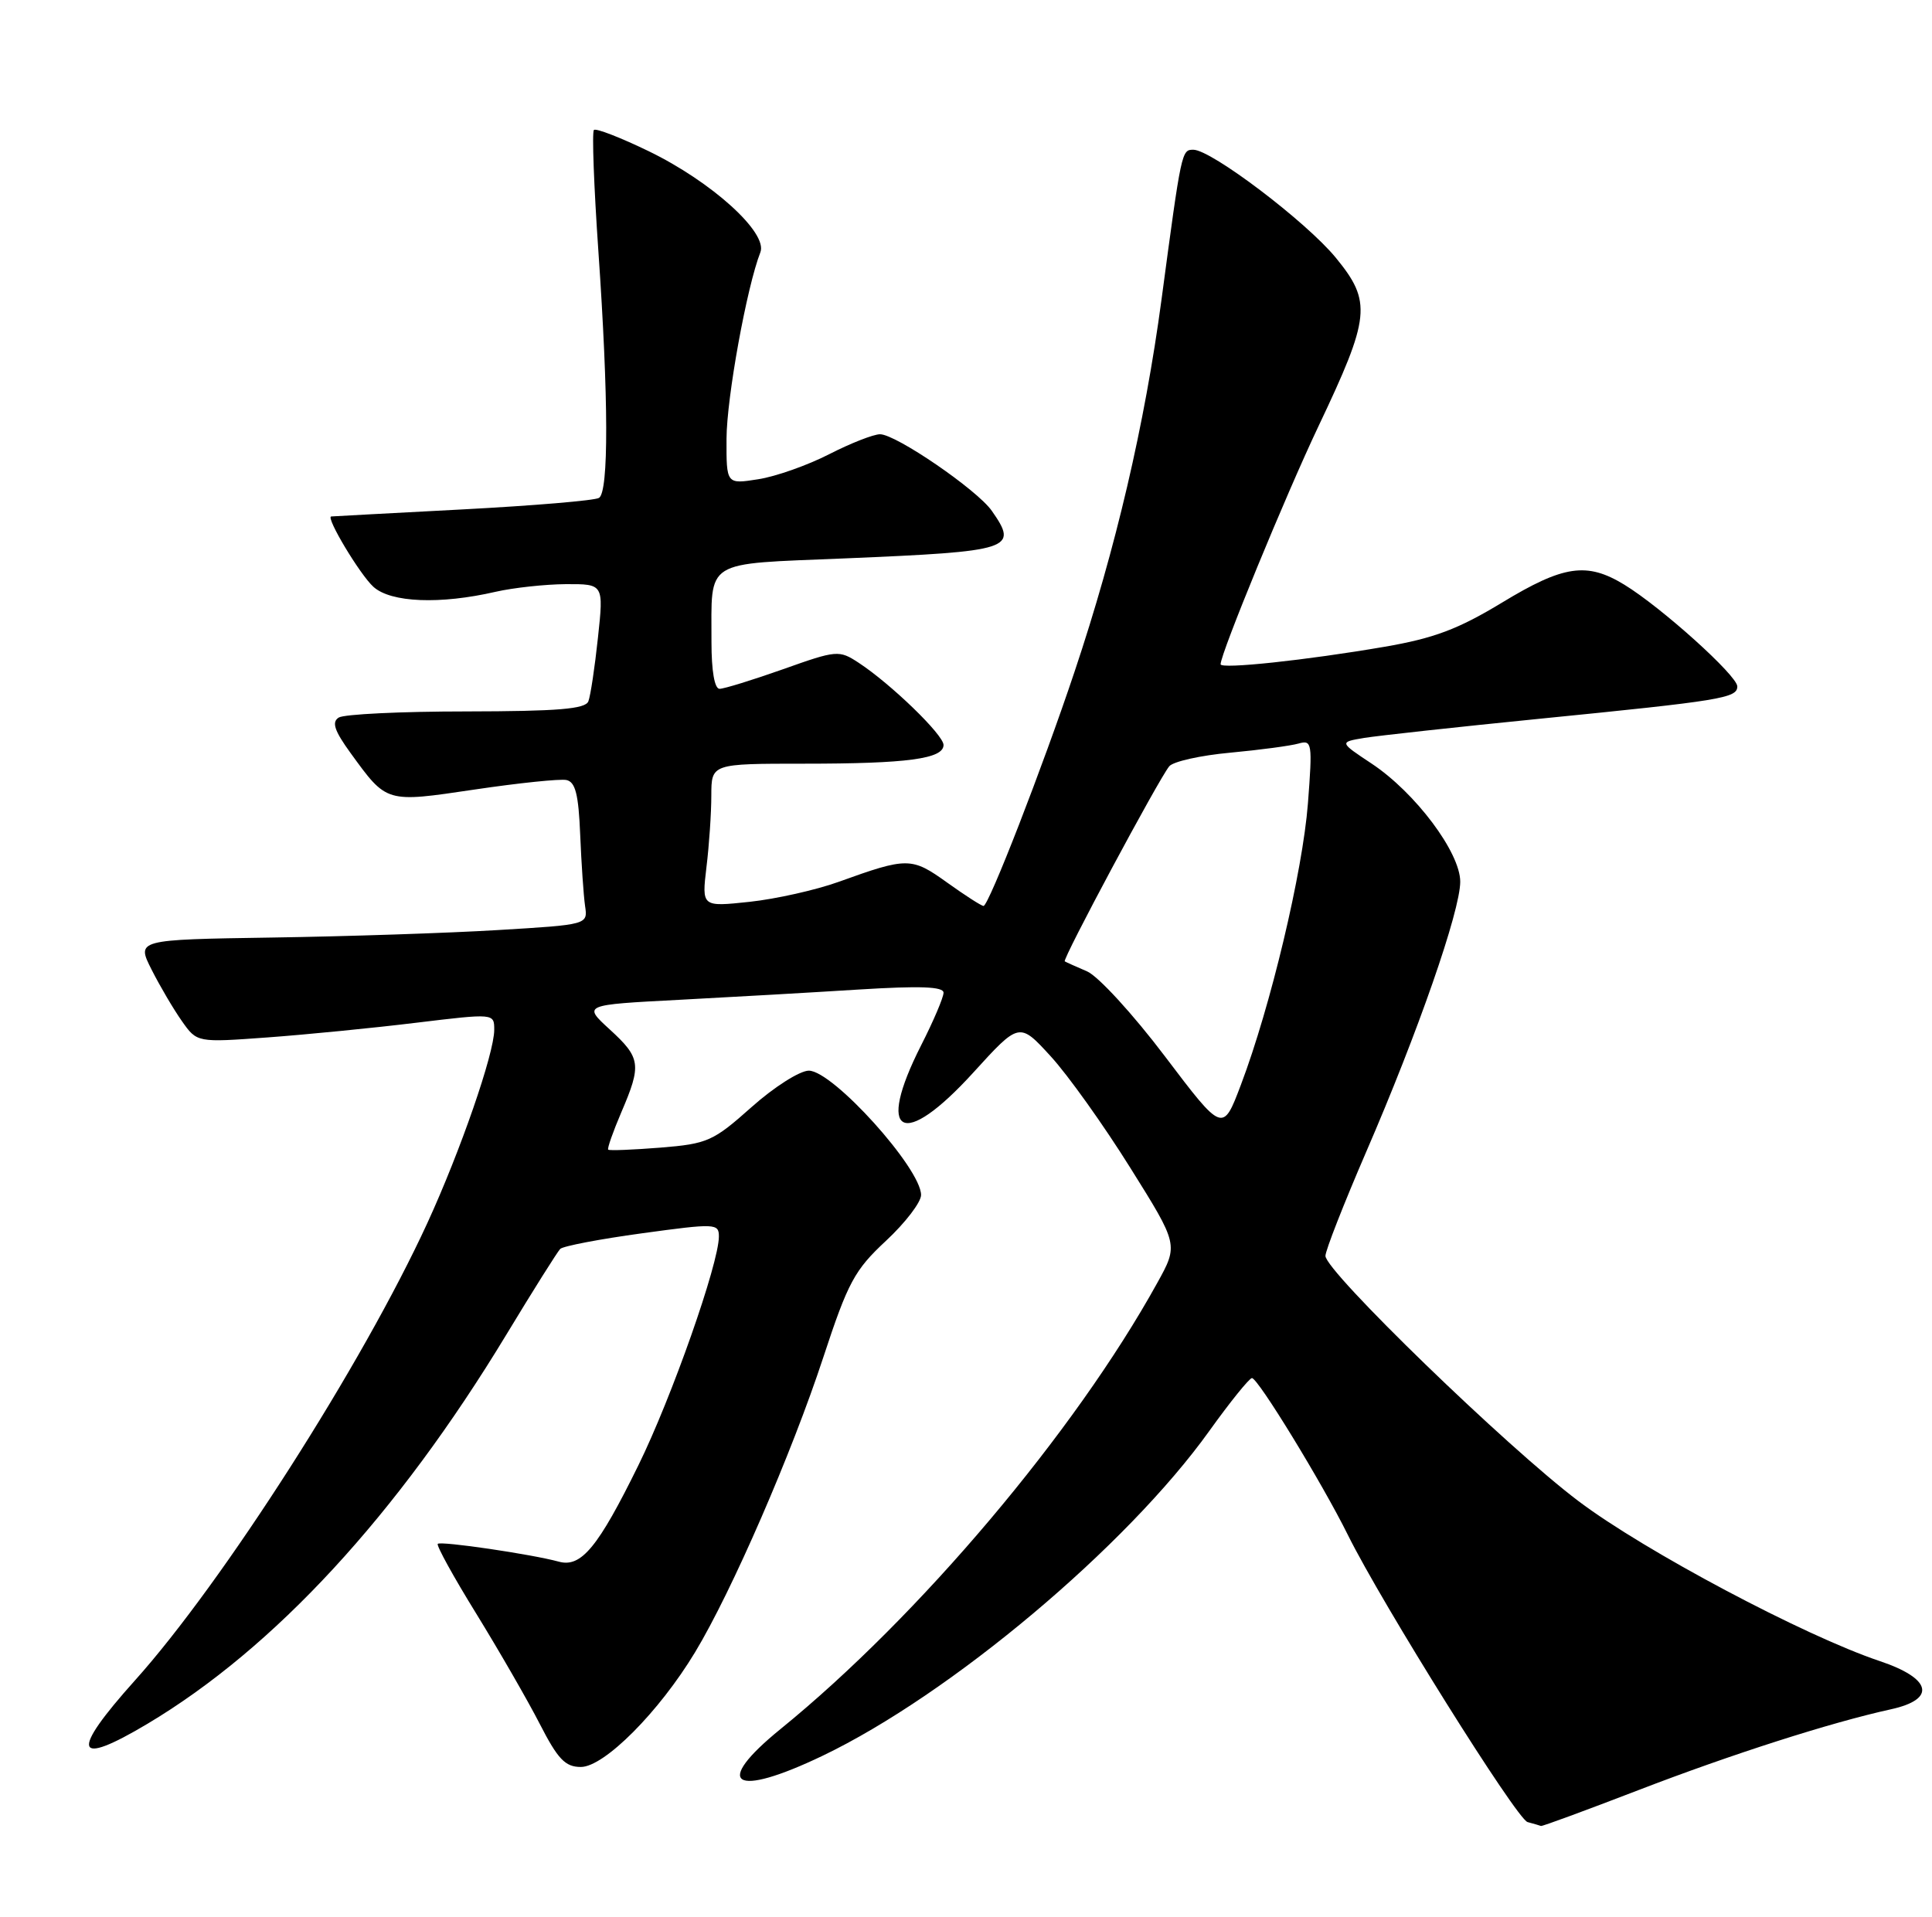 <?xml version="1.0" encoding="UTF-8" standalone="no"?>
<!DOCTYPE svg PUBLIC "-//W3C//DTD SVG 1.1//EN" "http://www.w3.org/Graphics/SVG/1.1/DTD/svg11.dtd" >
<svg xmlns="http://www.w3.org/2000/svg" xmlns:xlink="http://www.w3.org/1999/xlink" version="1.1" viewBox="0 0 258 256">
 <g >
 <path fill="currentColor"
d=" M 218.78 239.10 C 231.21 234.31 244.48 230.06 252.50 228.30 C 258.62 226.96 257.97 224.18 251.00 221.85 C 240.96 218.48 219.62 207.16 210.80 200.50 C 201.21 193.27 177.00 169.80 177.00 167.74 C 177.00 167.02 179.44 160.80 182.41 153.92 C 189.35 137.90 195.00 121.66 195.00 117.76 C 195.00 113.86 189.00 105.86 183.17 101.99 C 178.84 99.12 178.84 99.12 182.17 98.56 C 184.00 98.26 194.50 97.11 205.50 96.01 C 229.89 93.58 232.00 93.24 232.00 91.68 C 232.00 90.24 221.86 81.11 216.91 78.09 C 211.91 75.04 208.81 75.49 200.59 80.48 C 194.73 84.03 191.51 85.25 184.86 86.39 C 174.46 88.18 163.00 89.40 163.00 88.72 C 163.00 87.29 171.68 66.18 176.05 56.97 C 183.01 42.31 183.22 40.33 178.39 34.43 C 174.46 29.63 161.76 20.00 159.36 20.00 C 157.79 20.00 157.77 20.11 155.11 40.00 C 152.87 56.71 149.01 73.24 143.50 89.70 C 139.23 102.48 132.03 121.00 131.34 121.00 C 131.06 121.00 128.87 119.59 126.47 117.87 C 121.73 114.47 121.18 114.47 112.00 117.78 C 108.97 118.87 103.62 120.07 100.10 120.45 C 93.71 121.13 93.71 121.13 94.34 115.82 C 94.70 112.89 94.99 108.59 94.99 106.25 C 95.00 102.00 95.00 102.00 107.38 102.00 C 121.17 102.00 126.00 101.35 126.00 99.50 C 126.00 98.15 118.97 91.34 114.65 88.51 C 112.05 86.81 111.74 86.83 104.58 89.38 C 100.51 90.82 96.69 92.00 96.09 92.00 C 95.42 92.00 95.01 89.61 95.01 85.75 C 95.04 74.57 93.75 75.38 112.83 74.58 C 135.19 73.64 136.04 73.36 132.44 68.22 C 130.48 65.42 119.65 58.00 117.52 58.00 C 116.65 58.00 113.59 59.20 110.72 60.67 C 107.85 62.14 103.59 63.65 101.25 64.01 C 97.00 64.68 97.00 64.68 97.02 58.59 C 97.04 53.11 99.73 38.31 101.54 33.70 C 102.57 31.09 95.04 24.27 86.62 20.19 C 82.86 18.37 79.57 17.09 79.31 17.36 C 79.04 17.63 79.31 24.92 79.91 33.58 C 81.27 53.23 81.30 65.69 79.99 66.50 C 79.44 66.85 71.23 67.54 61.74 68.04 C 52.26 68.54 44.38 68.96 44.23 68.98 C 43.45 69.05 48.08 76.77 49.87 78.38 C 52.20 80.49 58.77 80.75 66.19 79.04 C 68.56 78.50 72.78 78.04 75.56 78.02 C 80.62 78.00 80.62 78.00 79.85 85.17 C 79.43 89.11 78.86 92.93 78.57 93.67 C 78.18 94.70 74.50 95.00 62.28 95.02 C 53.60 95.02 45.93 95.39 45.23 95.84 C 44.27 96.45 44.66 97.60 46.81 100.57 C 51.69 107.28 51.47 107.22 63.40 105.45 C 69.26 104.58 74.76 104.01 75.63 104.18 C 76.84 104.43 77.26 106.09 77.48 111.50 C 77.64 115.35 77.93 119.62 78.13 121.00 C 78.50 123.50 78.50 123.50 66.50 124.22 C 59.90 124.62 46.34 125.07 36.36 125.22 C 18.22 125.50 18.22 125.50 20.24 129.50 C 21.35 131.70 23.17 134.79 24.29 136.38 C 26.31 139.25 26.31 139.25 35.74 138.56 C 40.93 138.18 49.86 137.30 55.58 136.60 C 66.00 135.34 66.00 135.34 66.00 137.55 C 66.00 140.70 61.48 153.75 57.07 163.35 C 48.42 182.17 29.78 211.33 18.04 224.42 C 9.31 234.15 9.87 236.10 19.70 230.23 C 36.64 220.12 53.03 202.35 67.61 178.27 C 71.19 172.35 74.44 167.19 74.81 166.81 C 75.19 166.43 80.11 165.49 85.75 164.72 C 95.53 163.38 96.00 163.40 96.00 165.15 C 96.00 168.74 89.70 186.66 85.25 195.71 C 79.87 206.66 77.61 209.40 74.63 208.58 C 71.02 207.59 58.87 205.80 58.46 206.20 C 58.25 206.41 60.57 210.62 63.61 215.54 C 66.64 220.47 70.46 227.09 72.08 230.25 C 74.50 234.97 75.48 236.00 77.57 236.00 C 80.69 236.00 88.02 228.64 92.83 220.66 C 97.72 212.56 105.73 194.12 109.94 181.30 C 113.24 171.26 114.11 169.64 118.31 165.73 C 120.89 163.33 123.00 160.57 123.00 159.61 C 123.00 156.06 111.22 143.00 108.01 143.00 C 106.81 143.00 103.36 145.19 100.36 147.87 C 95.24 152.43 94.49 152.77 88.20 153.28 C 84.51 153.57 81.38 153.70 81.22 153.55 C 81.07 153.40 81.86 151.16 82.97 148.56 C 85.70 142.20 85.57 141.29 81.42 137.49 C 77.84 134.21 77.84 134.21 90.67 133.54 C 97.73 133.17 108.56 132.55 114.75 132.16 C 122.86 131.66 126.00 131.77 126.00 132.59 C 126.00 133.21 124.66 136.37 123.01 139.61 C 116.86 151.73 120.52 153.65 129.98 143.25 C 136.12 136.50 136.12 136.50 140.31 141.08 C 142.62 143.60 147.39 150.29 150.93 155.96 C 157.37 166.25 157.37 166.25 154.53 171.37 C 143.54 191.26 122.73 215.90 104.25 230.92 C 95.06 238.39 97.93 240.22 109.86 234.50 C 126.92 226.32 150.45 206.55 161.50 191.11 C 164.25 187.27 166.81 184.10 167.18 184.06 C 167.95 183.99 176.57 198.09 179.99 205.00 C 184.55 214.21 202.54 242.96 203.99 243.36 C 204.82 243.58 205.63 243.82 205.78 243.88 C 205.94 243.95 211.79 241.79 218.78 239.10 Z  M 155.56 141.08 C 151.32 135.47 146.64 130.37 145.17 129.74 C 143.70 129.11 142.36 128.51 142.19 128.40 C 141.82 128.17 154.74 104.05 156.14 102.35 C 156.66 101.71 160.33 100.89 164.29 100.53 C 168.26 100.16 172.36 99.61 173.41 99.31 C 175.21 98.80 175.28 99.22 174.66 107.32 C 173.95 116.46 169.68 134.41 165.71 144.89 C 163.29 151.29 163.29 151.29 155.56 141.08 Z "/>
</g>
</svg>